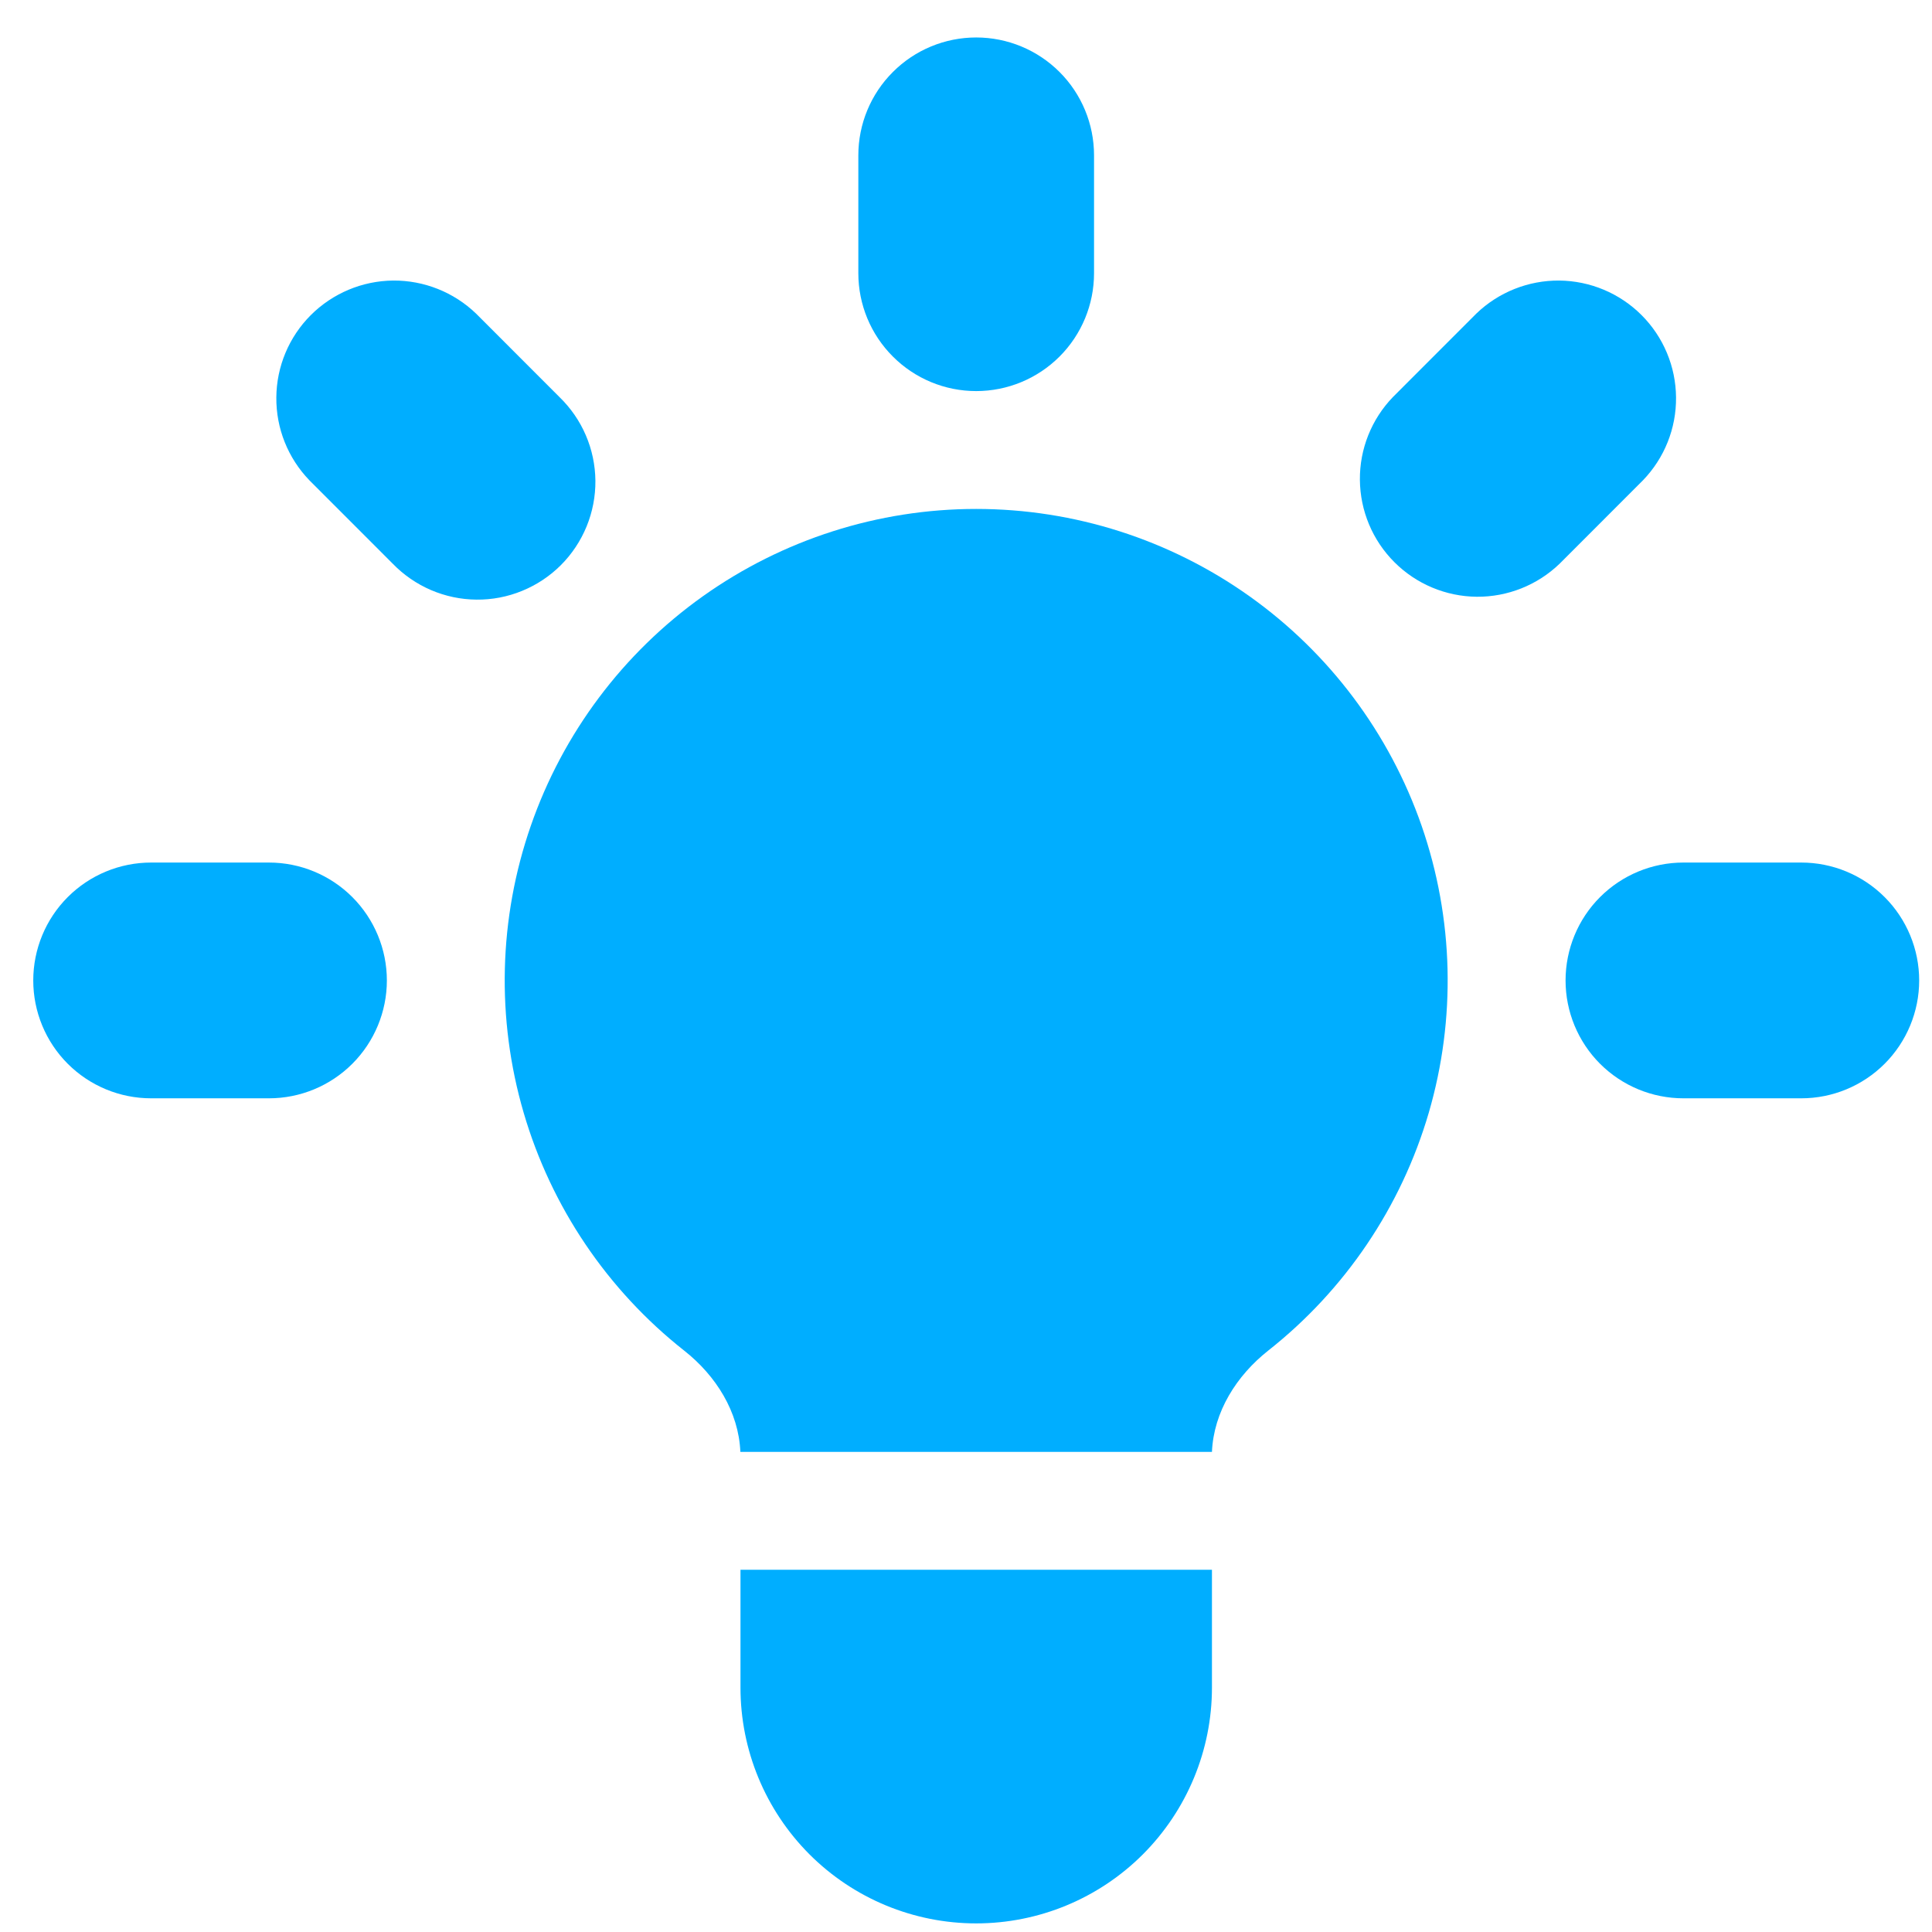 <svg width="33" height="33" viewBox="0 0 33 33" fill="none" xmlns="http://www.w3.org/2000/svg">
<path d="M18.687 2.653C18.687 2.119 18.475 1.607 18.098 1.23C17.72 0.852 17.208 0.64 16.674 0.64C16.14 0.64 15.628 0.852 15.251 1.23C14.873 1.607 14.661 2.119 14.661 2.653V4.667C14.661 5.201 14.873 5.713 15.251 6.09C15.628 6.468 16.14 6.68 16.674 6.68C17.208 6.68 17.72 6.468 18.098 6.09C18.475 5.713 18.687 5.201 18.687 4.667V2.653Z" fill="#00AEFF"/>
<path d="M28.063 8.204C28.43 7.824 28.633 7.316 28.628 6.788C28.624 6.26 28.412 5.755 28.039 5.382C27.666 5.009 27.161 4.797 26.633 4.792C26.105 4.788 25.596 4.991 25.216 5.357L23.793 6.781C23.426 7.161 23.223 7.669 23.228 8.197C23.233 8.725 23.444 9.23 23.818 9.603C24.191 9.976 24.696 10.188 25.224 10.193C25.752 10.197 26.26 9.994 26.64 9.628L28.063 8.204Z" fill="#00AEFF"/>
<path d="M32.781 16.747C32.781 17.28 32.568 17.793 32.191 18.17C31.813 18.548 31.301 18.76 30.767 18.76H28.754C28.22 18.76 27.708 18.548 27.33 18.17C26.953 17.793 26.741 17.28 26.741 16.747C26.741 16.213 26.953 15.7 27.33 15.323C27.708 14.945 28.22 14.733 28.754 14.733H30.767C31.301 14.733 31.813 14.945 32.191 15.323C32.568 15.7 32.781 16.213 32.781 16.747Z" fill="#00AEFF"/>
<path d="M6.708 9.628C6.894 9.82 7.116 9.973 7.362 10.079C7.607 10.184 7.872 10.24 8.139 10.242C8.406 10.245 8.671 10.194 8.919 10.092C9.166 9.991 9.391 9.842 9.58 9.653C9.769 9.464 9.918 9.239 10.02 8.991C10.121 8.744 10.172 8.479 10.17 8.211C10.167 7.944 10.112 7.68 10.006 7.434C9.901 7.189 9.747 6.967 9.555 6.781L8.132 5.357C7.752 4.991 7.243 4.788 6.715 4.792C6.188 4.797 5.683 5.009 5.309 5.382C4.936 5.755 4.724 6.26 4.72 6.788C4.715 7.316 4.918 7.824 5.285 8.204L6.708 9.628Z" fill="#00AEFF"/>
<path d="M6.608 16.747C6.608 17.28 6.395 17.793 6.018 18.17C5.64 18.548 5.128 18.76 4.594 18.76H2.581C2.047 18.76 1.535 18.548 1.157 18.17C0.78 17.793 0.568 17.28 0.568 16.747C0.568 16.213 0.78 15.7 1.157 15.323C1.535 14.945 2.047 14.733 2.581 14.733H4.594C5.128 14.733 5.64 14.945 6.018 15.323C6.395 15.7 6.608 16.213 6.608 16.747Z" fill="#00AEFF"/>
<path d="M12.648 28.826V26.813H20.701V28.826C20.701 29.894 20.276 30.918 19.521 31.674C18.766 32.429 17.742 32.853 16.674 32.853C15.606 32.853 14.582 32.429 13.827 31.674C13.072 30.918 12.648 29.894 12.648 28.826Z" fill="#00AEFF"/>
<path d="M20.701 24.799C20.731 24.115 21.119 23.499 21.661 23.07C22.975 22.034 23.934 20.614 24.404 19.008C24.873 17.401 24.831 15.689 24.283 14.107C23.734 12.526 22.707 11.155 21.343 10.185C19.98 9.215 18.348 8.693 16.674 8.693C15.001 8.693 13.369 9.215 12.005 10.185C10.642 11.155 9.614 12.526 9.066 14.107C8.517 15.689 8.475 17.401 8.945 19.008C9.415 20.614 10.373 22.034 11.687 23.07C12.231 23.499 12.617 24.115 12.646 24.799H20.703H20.701Z" fill="#00AEFF"/>
</svg>
